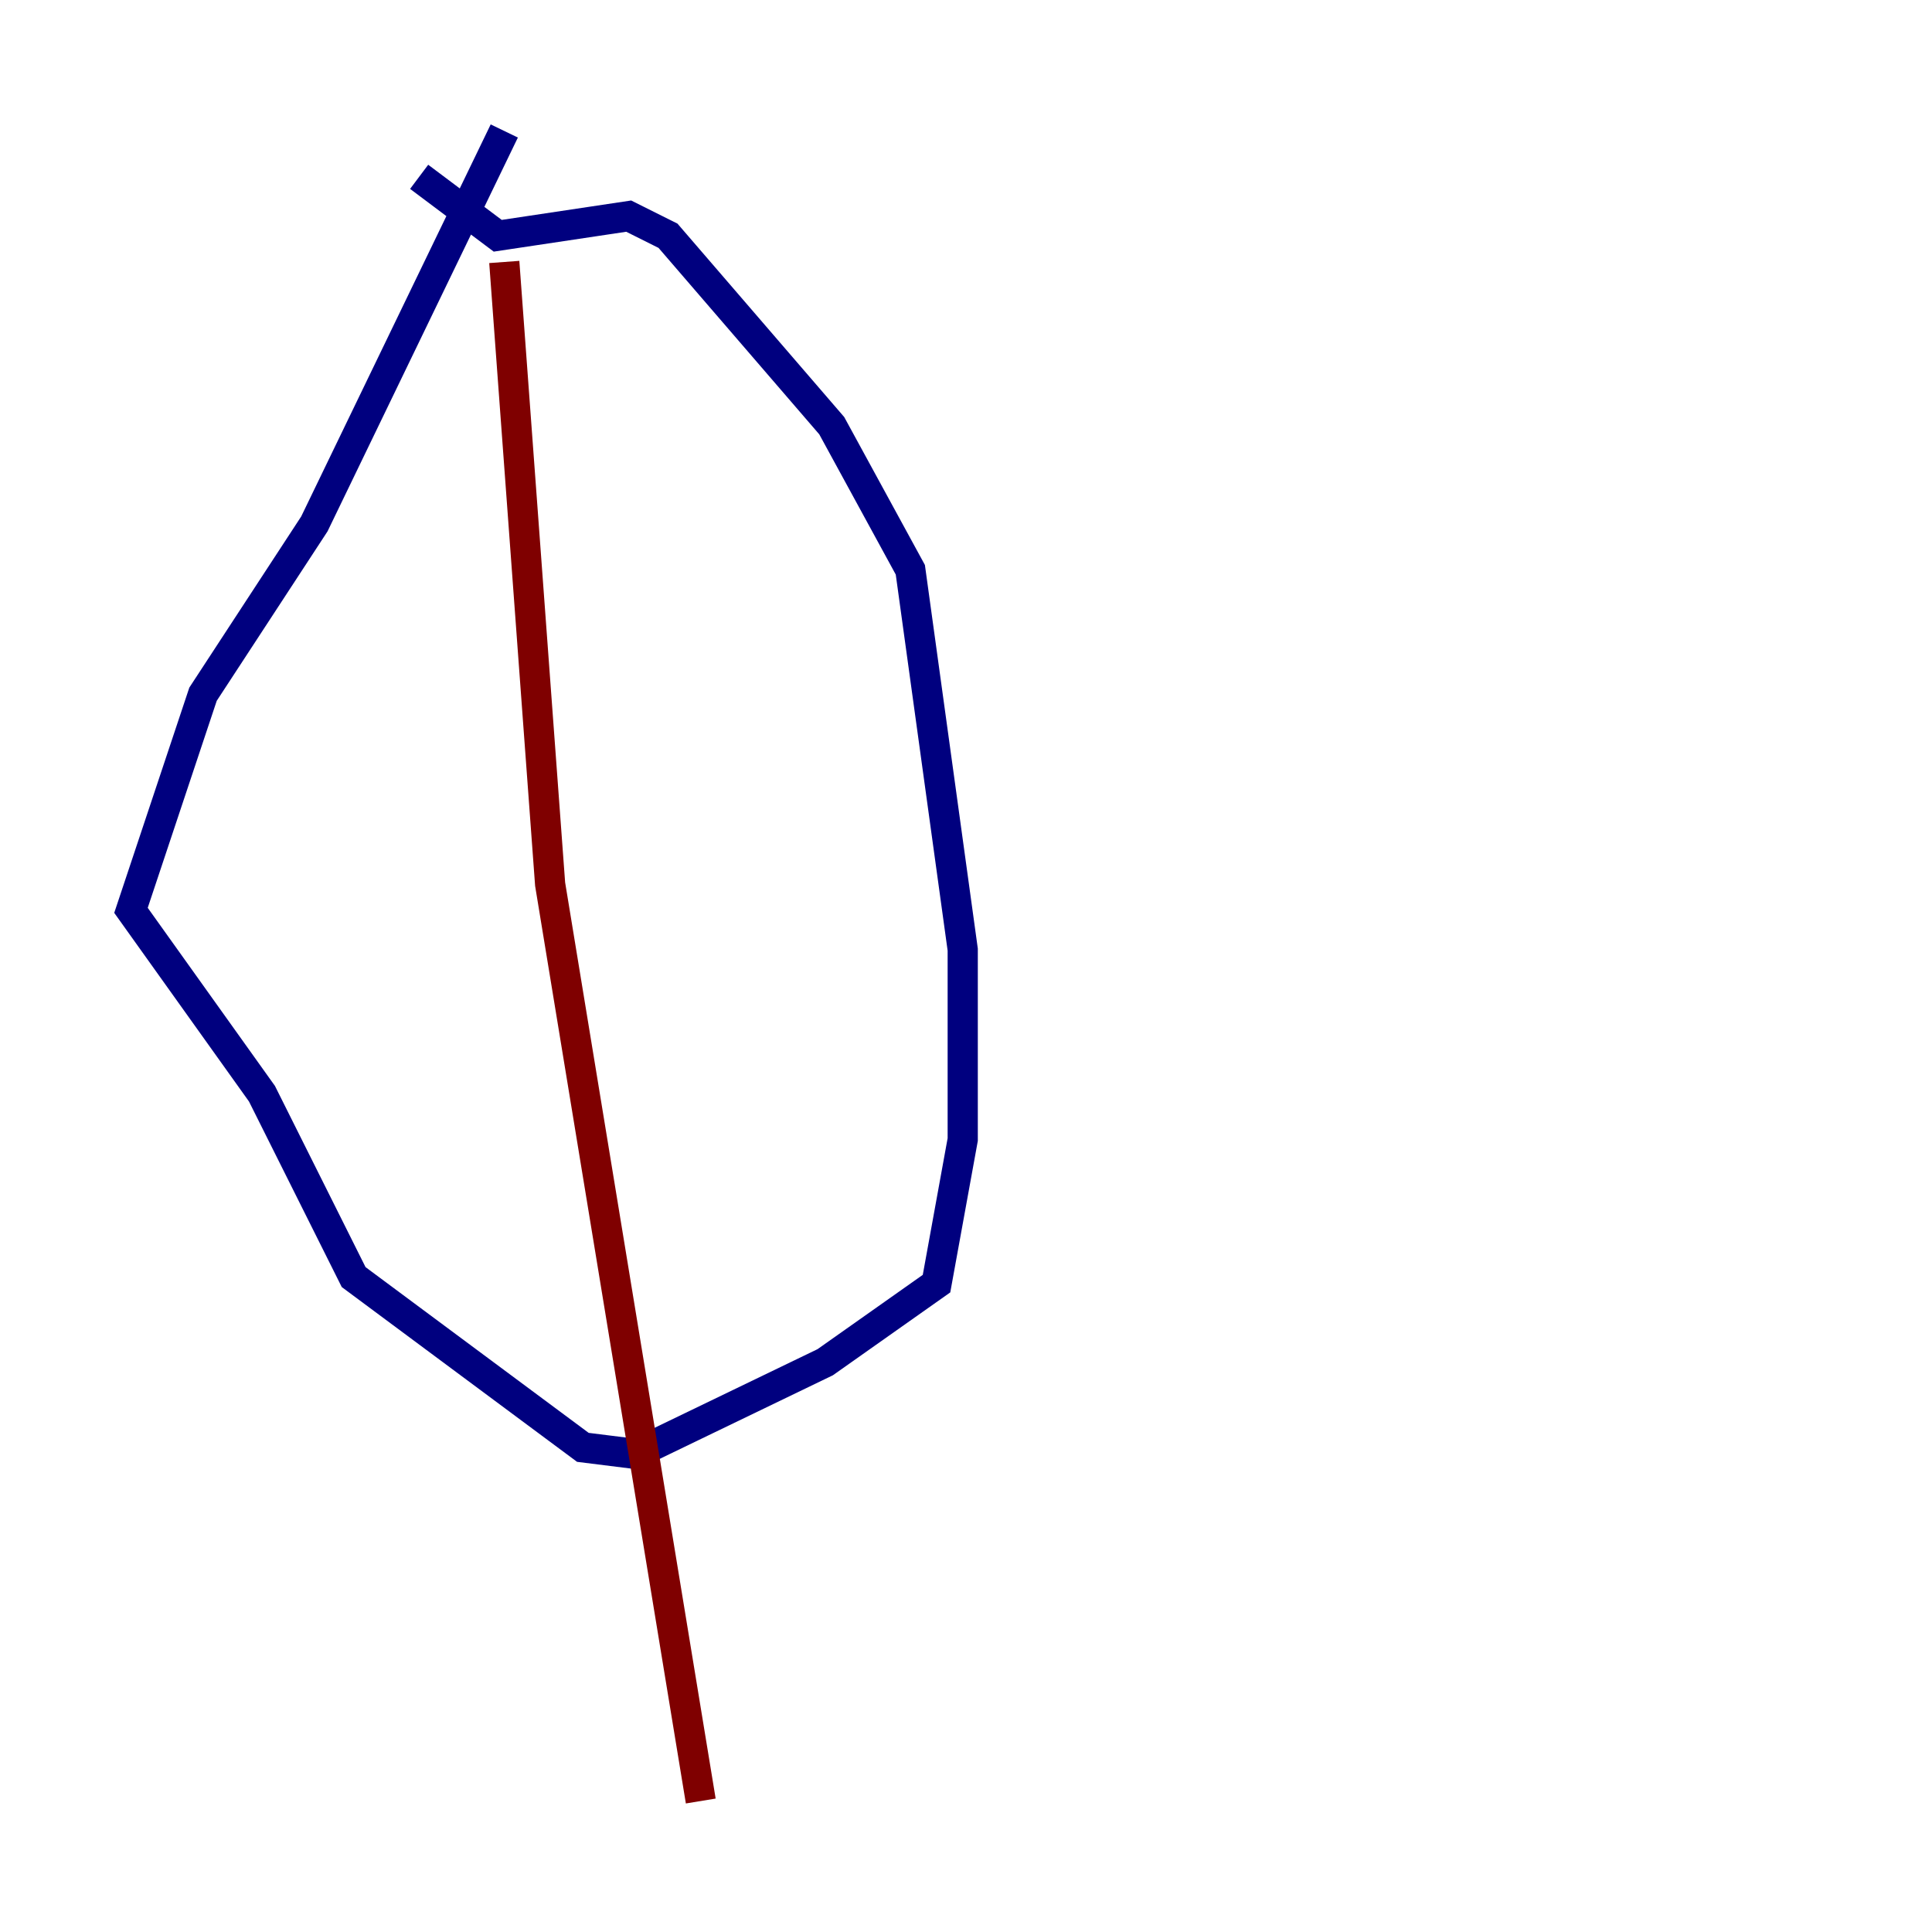 <?xml version="1.0" encoding="utf-8" ?>
<svg baseProfile="tiny" height="128" version="1.2" viewBox="0,0,128,128" width="128" xmlns="http://www.w3.org/2000/svg" xmlns:ev="http://www.w3.org/2001/xml-events" xmlns:xlink="http://www.w3.org/1999/xlink"><defs /><polyline fill="none" points="33.41,8.678 20.827,34.712 13.451,45.993 8.678,60.312 17.356,72.461 23.43,84.61 38.617,95.891 42.088,96.325 54.671,90.251 62.047,85.044 63.783,75.498 63.783,62.915 60.312,37.749 55.105,28.203 44.258,15.62 41.654,14.319 32.976,15.62 27.77,11.715" stroke="#00007f" stroke-width="2" /><polyline fill="none" points="33.41,17.356 36.447,58.576 46.427,119.322" stroke="#7f0000" stroke-width="2" /></svg>